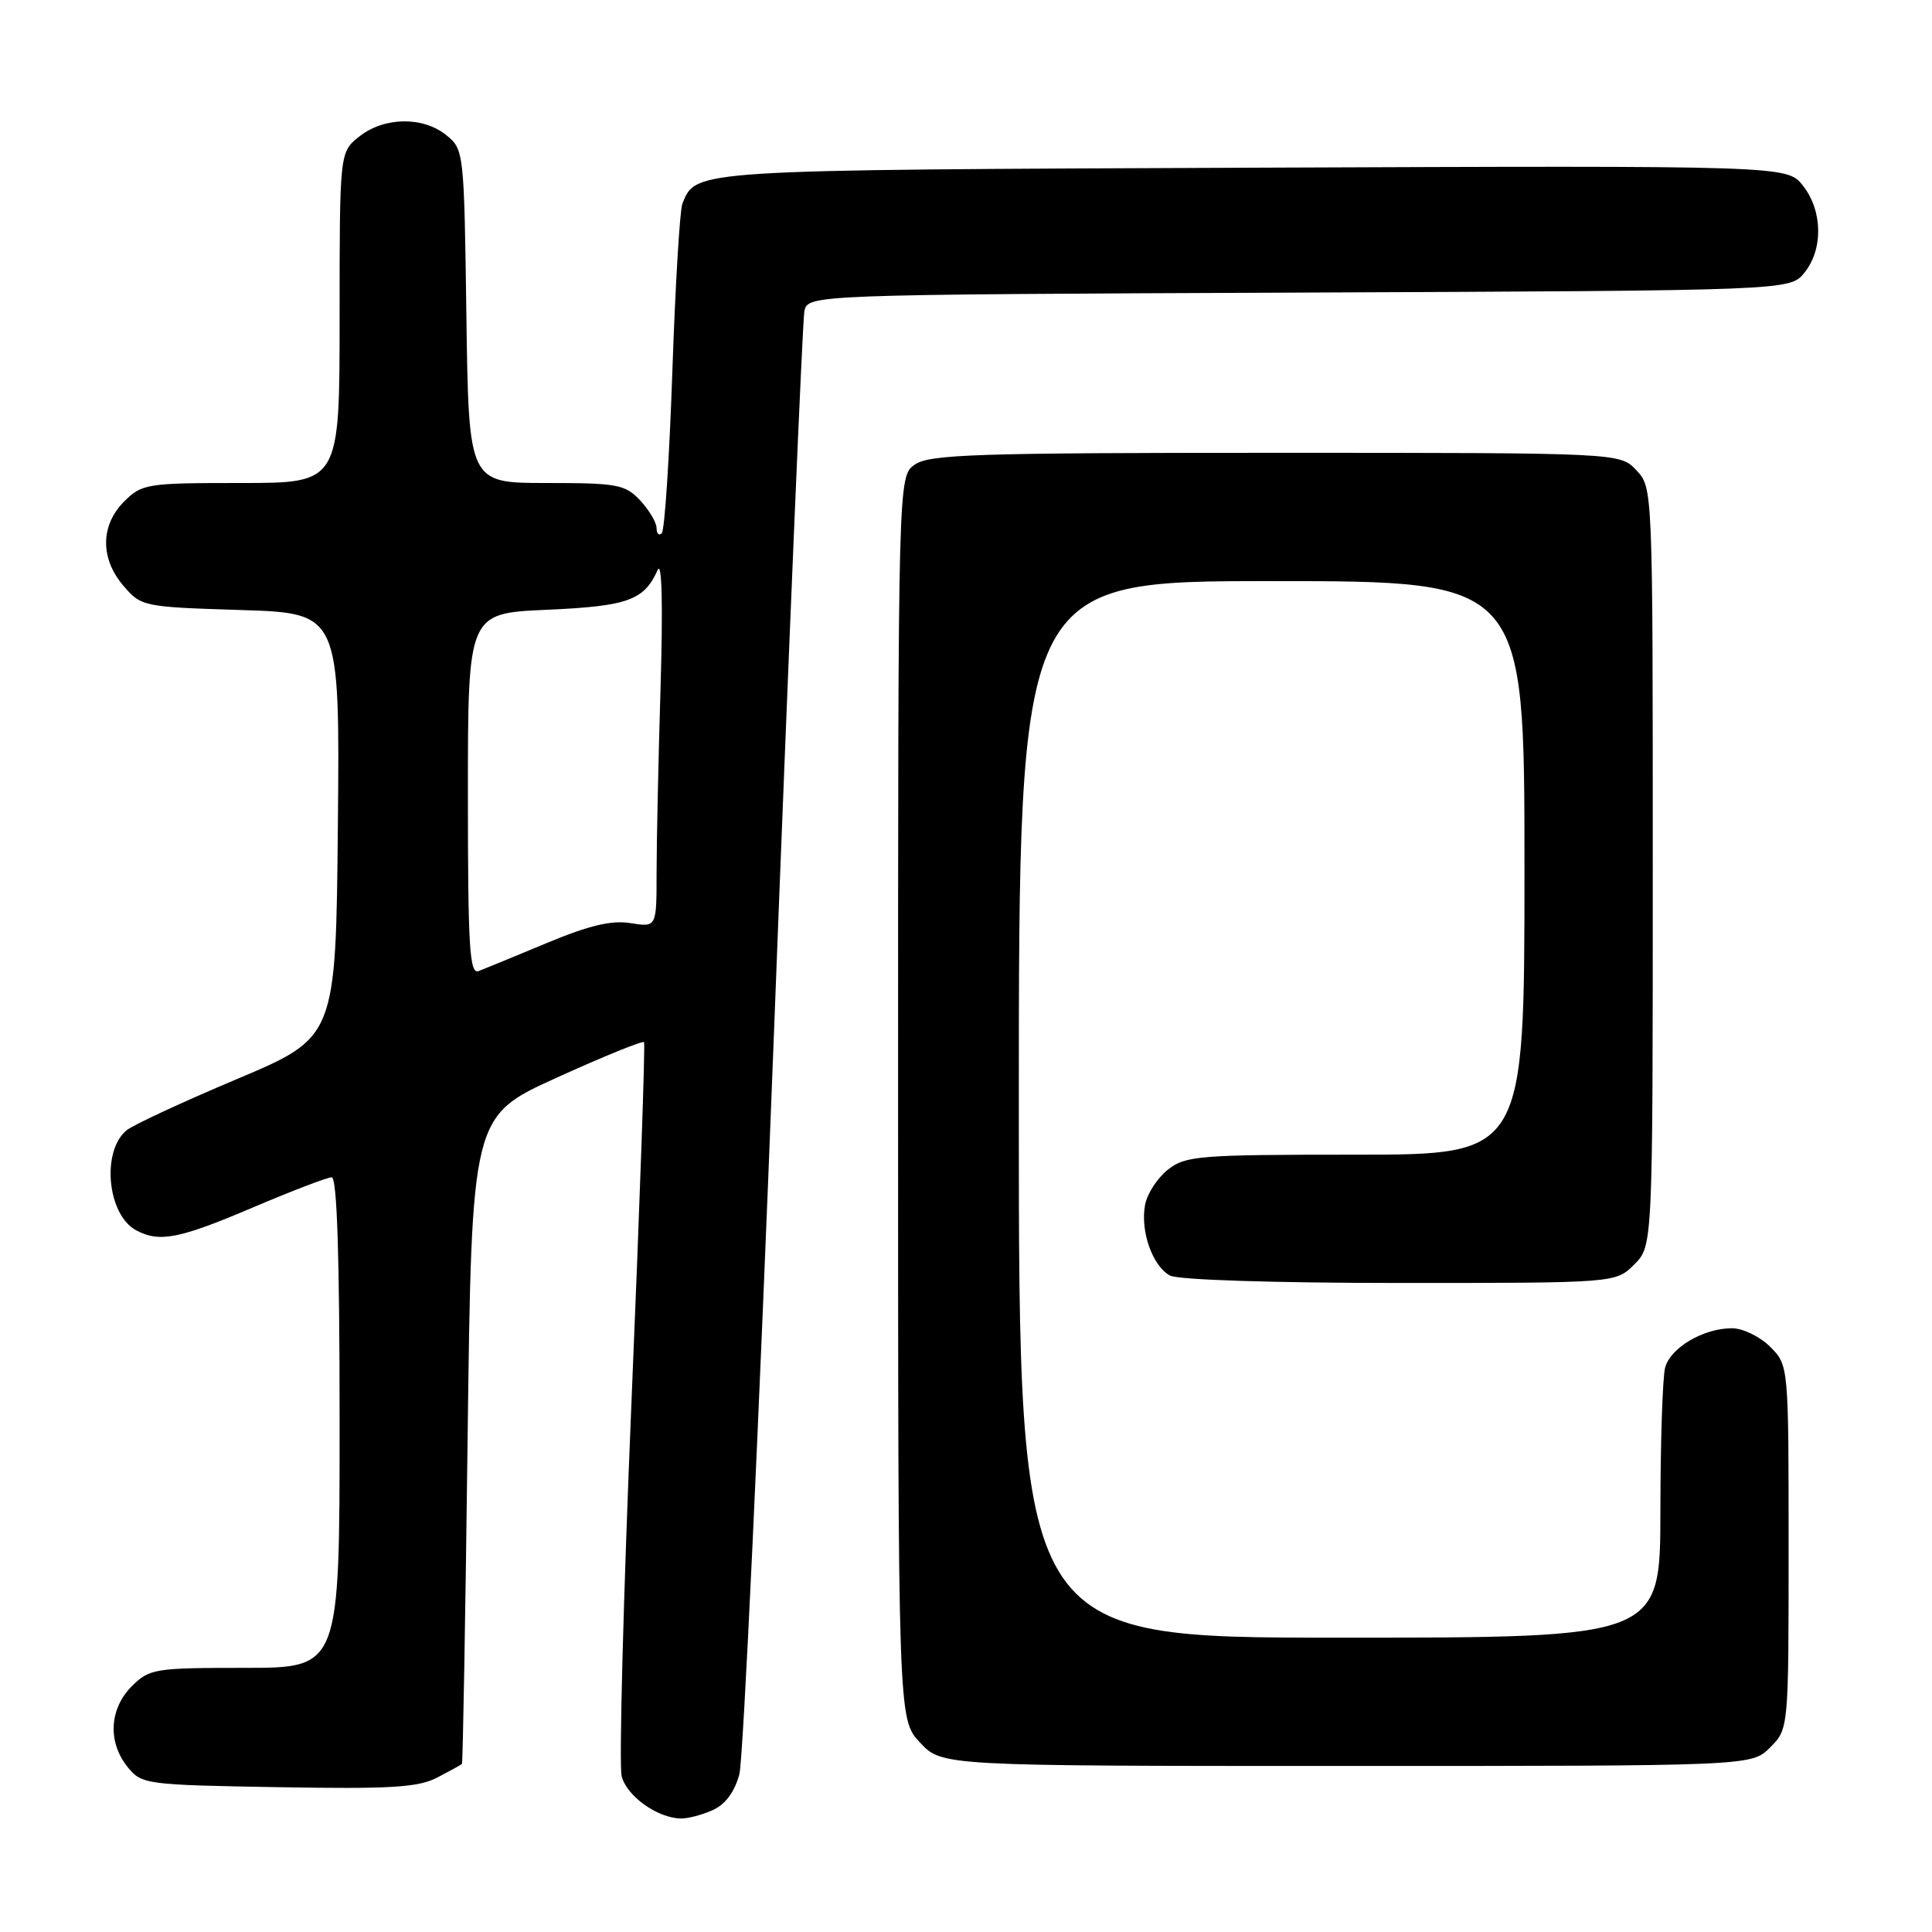 <?xml version="1.0" encoding="UTF-8" standalone="no"?>
<!DOCTYPE svg PUBLIC "-//W3C//DTD SVG 1.1//EN" "http://www.w3.org/Graphics/SVG/1.1/DTD/svg11.dtd" >
<svg xmlns="http://www.w3.org/2000/svg" xmlns:xlink="http://www.w3.org/1999/xlink" version="1.1" viewBox="0 0 256 256">
 <g >
 <path fill="currentColor"
d=" M 94.46 239.84 C 96.13 239.08 97.35 237.42 97.97 235.09 C 98.49 233.11 100.54 189.20 102.53 137.50 C 104.51 85.80 106.34 42.50 106.58 41.27 C 107.03 39.04 107.03 39.04 172.10 38.77 C 237.18 38.50 237.18 38.50 239.09 36.14 C 241.60 33.04 241.52 27.93 238.90 24.60 C 236.80 21.94 236.80 21.94 166.15 22.22 C 91.43 22.52 92.25 22.46 90.42 26.98 C 90.08 27.82 89.48 37.83 89.09 49.23 C 88.70 60.63 88.07 70.27 87.69 70.65 C 87.31 71.02 87.00 70.72 87.00 69.98 C 87.00 69.24 86.02 67.59 84.83 66.31 C 82.83 64.19 81.82 64.00 72.38 64.00 C 62.11 64.00 62.11 64.00 61.80 41.91 C 61.50 20.07 61.47 19.80 59.14 17.91 C 56.05 15.41 50.93 15.48 47.63 18.07 C 45.00 20.15 45.00 20.15 45.00 42.07 C 45.00 64.00 45.00 64.00 31.95 64.00 C 19.44 64.00 18.81 64.10 16.45 66.45 C 13.29 69.62 13.26 74.03 16.38 77.65 C 18.71 80.37 19.01 80.43 31.89 80.83 C 45.03 81.24 45.03 81.24 44.77 109.34 C 44.50 137.45 44.50 137.45 31.40 142.98 C 24.20 146.01 17.61 149.08 16.76 149.78 C 13.41 152.57 14.22 160.97 18.04 163.02 C 21.12 164.67 23.73 164.16 33.50 160.00 C 38.67 157.80 43.37 156.00 43.95 156.00 C 44.66 156.00 45.00 166.45 45.00 188.50 C 45.00 221.00 45.00 221.00 32.45 221.00 C 20.47 221.00 19.80 221.11 17.45 223.45 C 14.48 226.43 14.25 230.85 16.91 234.14 C 18.77 236.44 19.29 236.51 36.84 236.81 C 51.78 237.07 55.38 236.85 57.93 235.54 C 59.62 234.66 61.10 233.85 61.21 233.72 C 61.33 233.60 61.67 214.24 61.96 190.71 C 62.50 147.91 62.50 147.91 73.76 142.80 C 79.95 139.99 85.16 137.87 85.34 138.09 C 85.51 138.32 84.77 159.70 83.68 185.62 C 82.60 211.53 82.01 233.91 82.37 235.34 C 83.03 237.98 87.08 240.89 90.20 240.96 C 91.14 240.98 93.06 240.48 94.46 239.84 Z  M 234.55 231.55 C 237.00 229.09 237.00 229.09 237.00 205.00 C 237.00 180.91 237.00 180.91 234.55 178.45 C 233.20 177.10 230.92 176.00 229.50 176.00 C 225.72 176.00 221.35 178.57 220.64 181.21 C 220.30 182.47 220.02 191.04 220.01 200.25 C 220.00 217.00 220.00 217.00 177.50 217.00 C 135.00 217.00 135.00 217.00 135.00 147.00 C 135.00 77.00 135.00 77.00 168.50 77.00 C 202.00 77.00 202.00 77.00 202.00 115.00 C 202.00 153.00 202.00 153.00 179.63 153.00 C 158.87 153.00 157.09 153.14 154.76 154.98 C 153.37 156.07 152.01 158.16 151.73 159.64 C 151.07 163.11 152.71 167.78 155.04 169.02 C 156.11 169.59 168.73 170.00 185.48 170.00 C 214.09 170.00 214.09 170.00 216.55 167.55 C 219.00 165.09 219.00 165.09 219.00 114.86 C 219.00 64.66 219.00 64.63 216.83 62.31 C 214.65 60.00 214.65 60.00 169.05 60.00 C 129.39 60.00 123.16 60.20 121.22 61.56 C 119.00 63.11 119.00 63.11 119.00 145.45 C 119.00 227.79 119.00 227.79 121.90 230.89 C 124.80 234.00 124.80 234.00 178.45 234.00 C 232.09 234.00 232.09 234.00 234.55 231.55 Z  M 62.00 105.24 C 62.00 81.26 62.00 81.26 72.45 80.80 C 83.20 80.32 85.33 79.56 87.14 75.53 C 87.71 74.26 87.85 80.06 87.53 91.00 C 87.24 100.62 87.00 111.73 87.00 115.69 C 87.00 122.87 87.00 122.87 83.56 122.32 C 81.05 121.91 78.08 122.61 72.49 124.94 C 68.29 126.69 64.21 128.37 63.42 128.67 C 62.22 129.13 62.00 125.58 62.00 105.24 Z "/>
</g>
</svg>